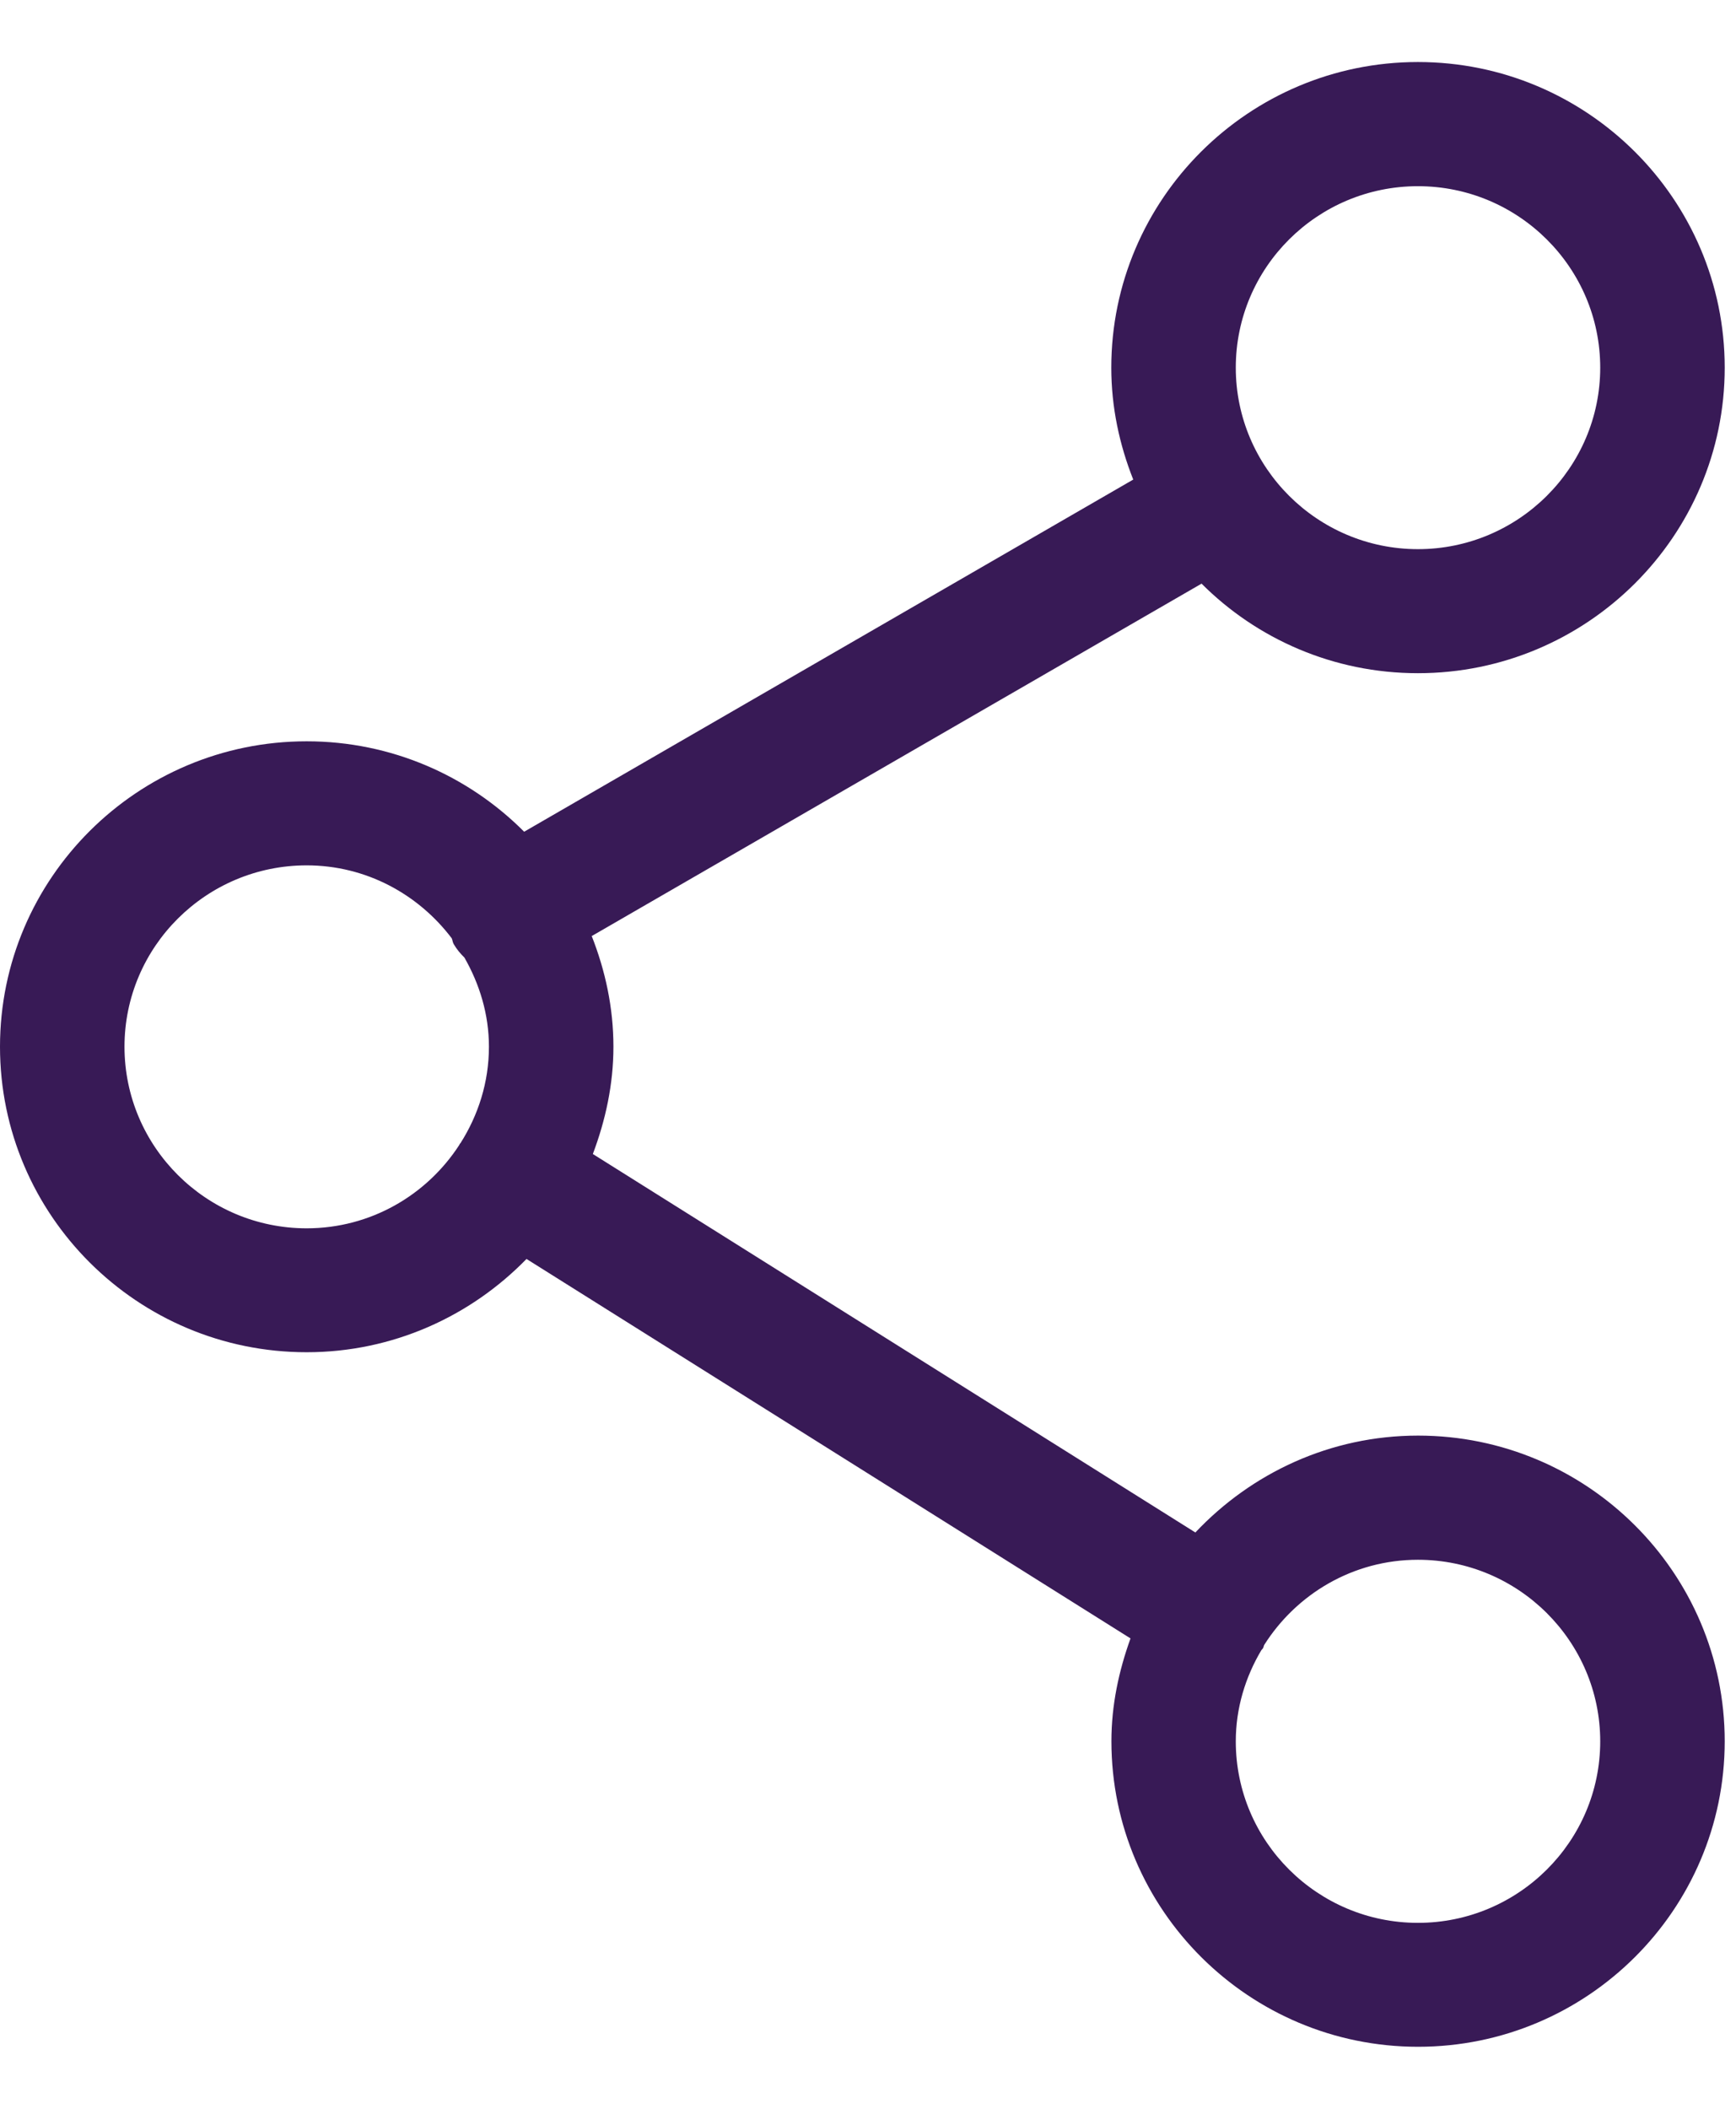 <svg width="14" height="17" viewBox="0 0 14 17" fill="none" xmlns="http://www.w3.org/2000/svg">
<path d="M11.435 5.427C12.799 5.427 13.909 4.322 13.909 2.964C13.909 1.605 12.799 0.5 11.435 0.5C10.071 0.5 8.962 1.605 8.962 2.964C8.962 3.283 9.028 3.586 9.139 3.866L4.227 6.705C3.779 6.255 3.158 5.976 2.473 5.976C1.109 5.976 0 7.08 0 8.438C0 9.797 1.109 10.901 2.473 10.901C3.168 10.901 3.796 10.611 4.246 10.149L9.117 13.208C9.023 13.469 8.963 13.745 8.963 14.037C8.963 15.395 10.072 16.5 11.436 16.5C12.8 16.5 13.909 15.395 13.909 14.037C13.909 12.679 12.8 11.573 11.436 11.573C10.727 11.573 10.091 11.876 9.64 12.354L4.781 9.303C4.883 9.032 4.947 8.743 4.947 8.438C4.947 8.122 4.881 7.823 4.772 7.546L9.69 4.705C10.136 5.151 10.754 5.427 11.435 5.427ZM11.435 12.574C12.245 12.574 12.905 13.231 12.905 14.038C12.905 14.845 12.245 15.501 11.435 15.501C10.625 15.501 9.966 14.845 9.966 14.038C9.966 13.769 10.044 13.519 10.172 13.303C10.176 13.297 10.181 13.294 10.185 13.288C10.19 13.28 10.191 13.269 10.195 13.261C10.455 12.85 10.912 12.574 11.435 12.574ZM2.473 9.902C1.663 9.902 1.004 9.245 1.004 8.438C1.004 7.632 1.663 6.976 2.473 6.976C2.952 6.976 3.374 7.209 3.643 7.564C3.65 7.58 3.65 7.596 3.659 7.611C3.683 7.652 3.712 7.687 3.745 7.719C3.867 7.932 3.943 8.176 3.943 8.438C3.943 8.726 3.856 8.992 3.712 9.218C3.711 9.219 3.709 9.219 3.708 9.221C3.706 9.224 3.706 9.227 3.704 9.23C3.442 9.634 2.989 9.902 2.473 9.902ZM11.435 1.501C12.245 1.501 12.905 2.157 12.905 2.964C12.905 3.77 12.245 4.427 11.435 4.427C10.625 4.427 9.966 3.77 9.966 2.964C9.966 2.156 10.625 1.501 11.435 1.501Z" fill="#381A56"/>
</svg>
